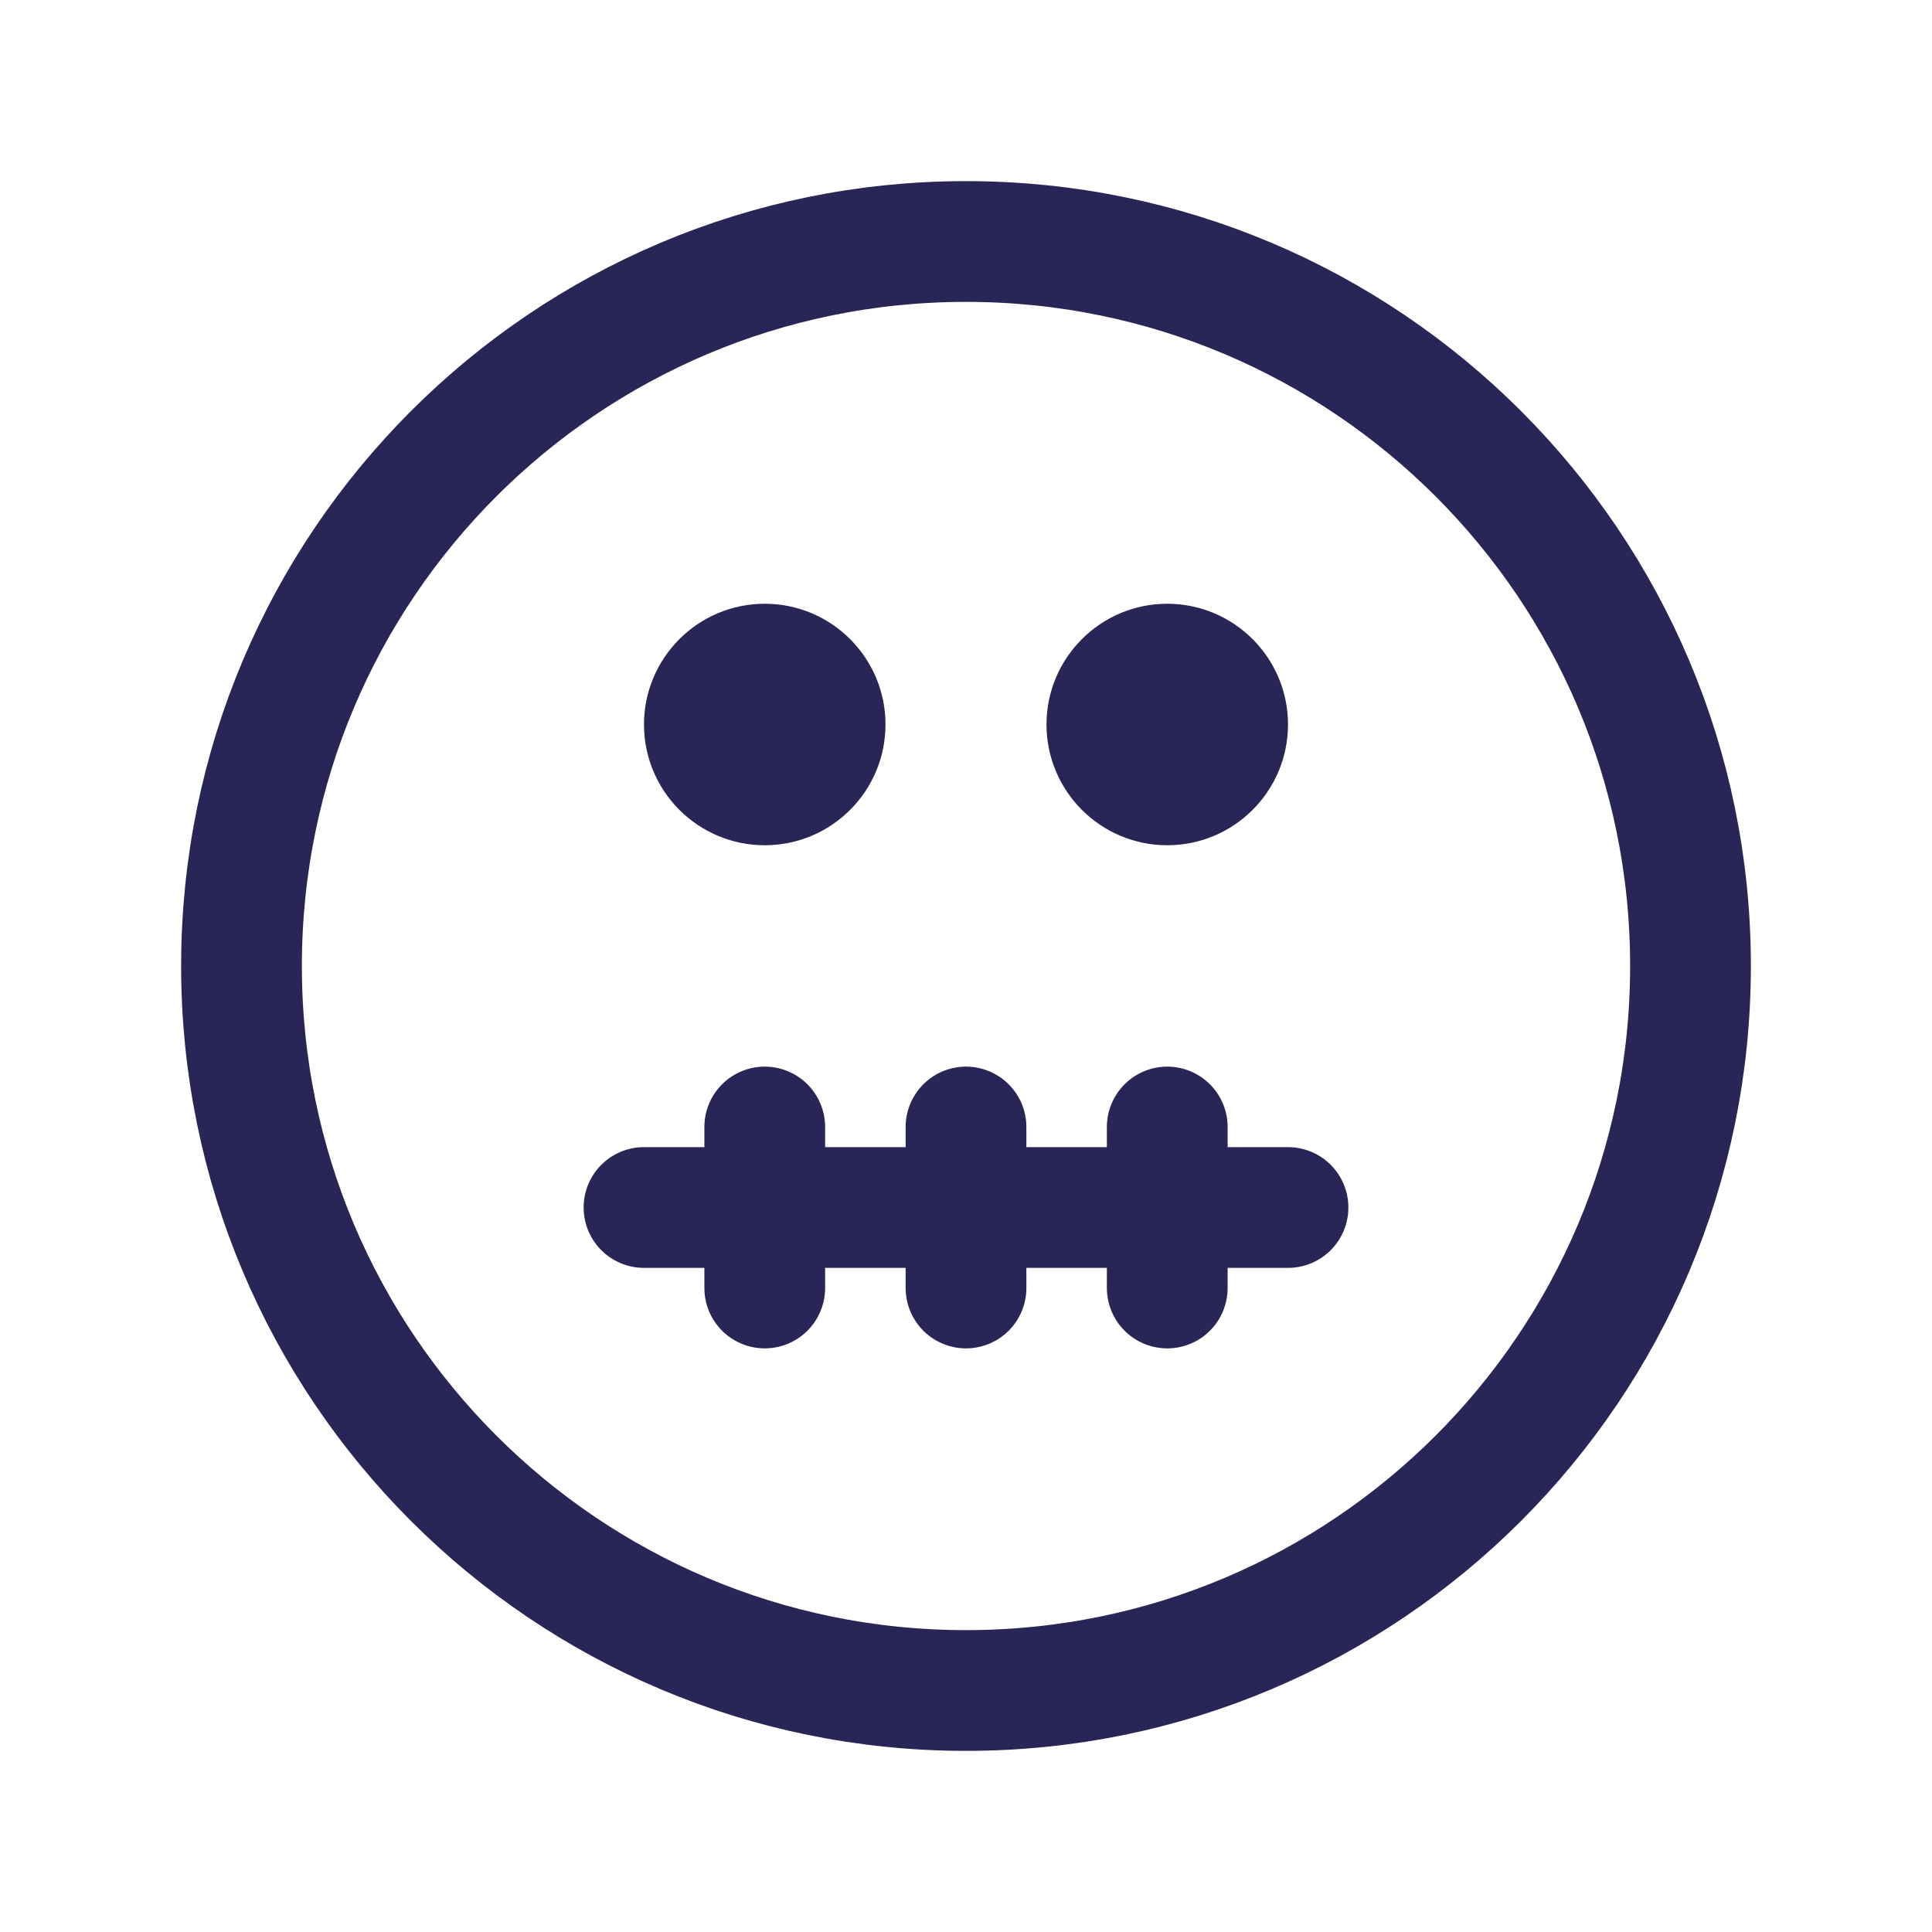 <svg width="24" height="24" viewBox="0 0 24 24" fill="none" xmlns="http://www.w3.org/2000/svg">
<path d="M11 9C11 9.828 10.328 10.5 9.5 10.5C8.672 10.5 8 9.828 8 9C8 8.172 8.672 7.5 9.5 7.5C10.328 7.5 11 8.172 11 9Z" fill="#292556"/>
<path d="M16 9C16 9.828 15.328 10.5 14.5 10.5C13.672 10.5 13 9.828 13 9C13 8.172 13.672 7.5 14.5 7.5C15.328 7.5 16 8.172 16 9Z" fill="#292556"/>
<path d="M8 15H16M9.5 14V16M14.5 14V16M12 14V16M21 12C21 16.971 16.971 21 12 21C7.029 21 3 16.971 3 12C3 7.029 7.029 3 12 3C16.971 3 21 7.029 21 12Z" stroke="#292556" stroke-width="1.5" stroke-linecap="round" stroke-linejoin="round"/>
</svg>
